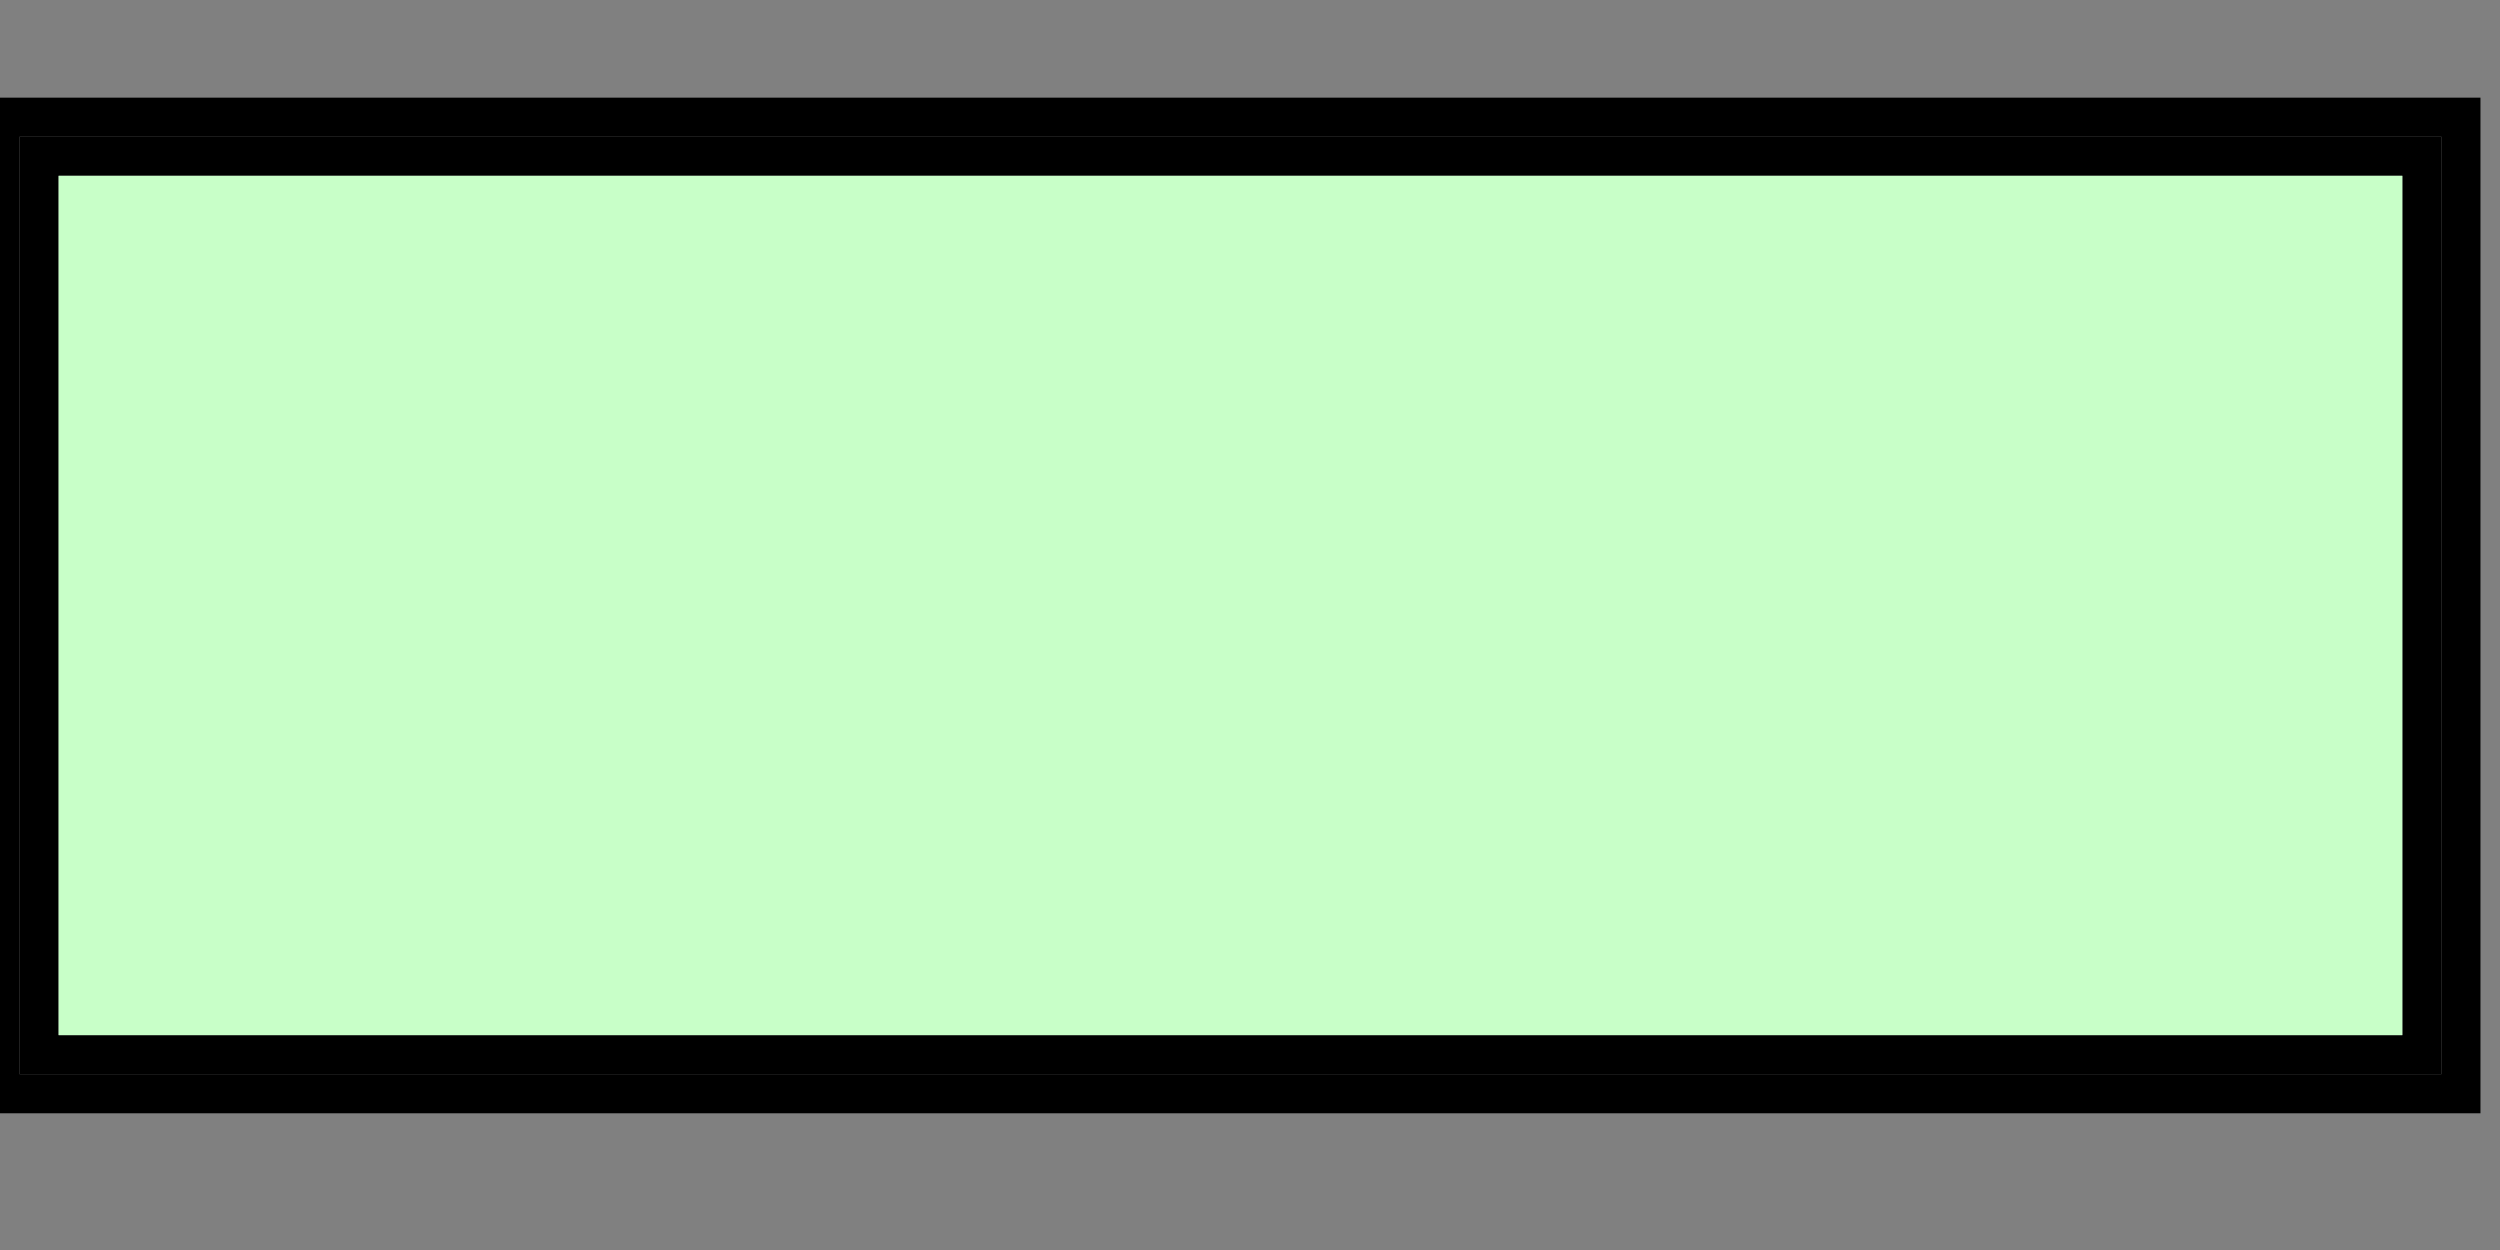 <svg width="64" height="32">
  <rect width="100%" height="100%" fill="#808080" stroke="none"/>
  <g>
    <!-- Block -->
    <path stroke="rgb(0,0,0)" fill="none" d="M 0,3 L 63,3 L 63,28 L 0,28 z " />
    <path stroke="rgb(0,0,0)" fill="none" d="M 1,4 L 62,4 L 62,27 L 1,27 z " />
    <path stroke="rgb(200,255,200)" fill="rgb(200,255,200)" d="M 2,5 L 61,5 L 61,26 L 2,26 z " />
  </g>
</svg>
